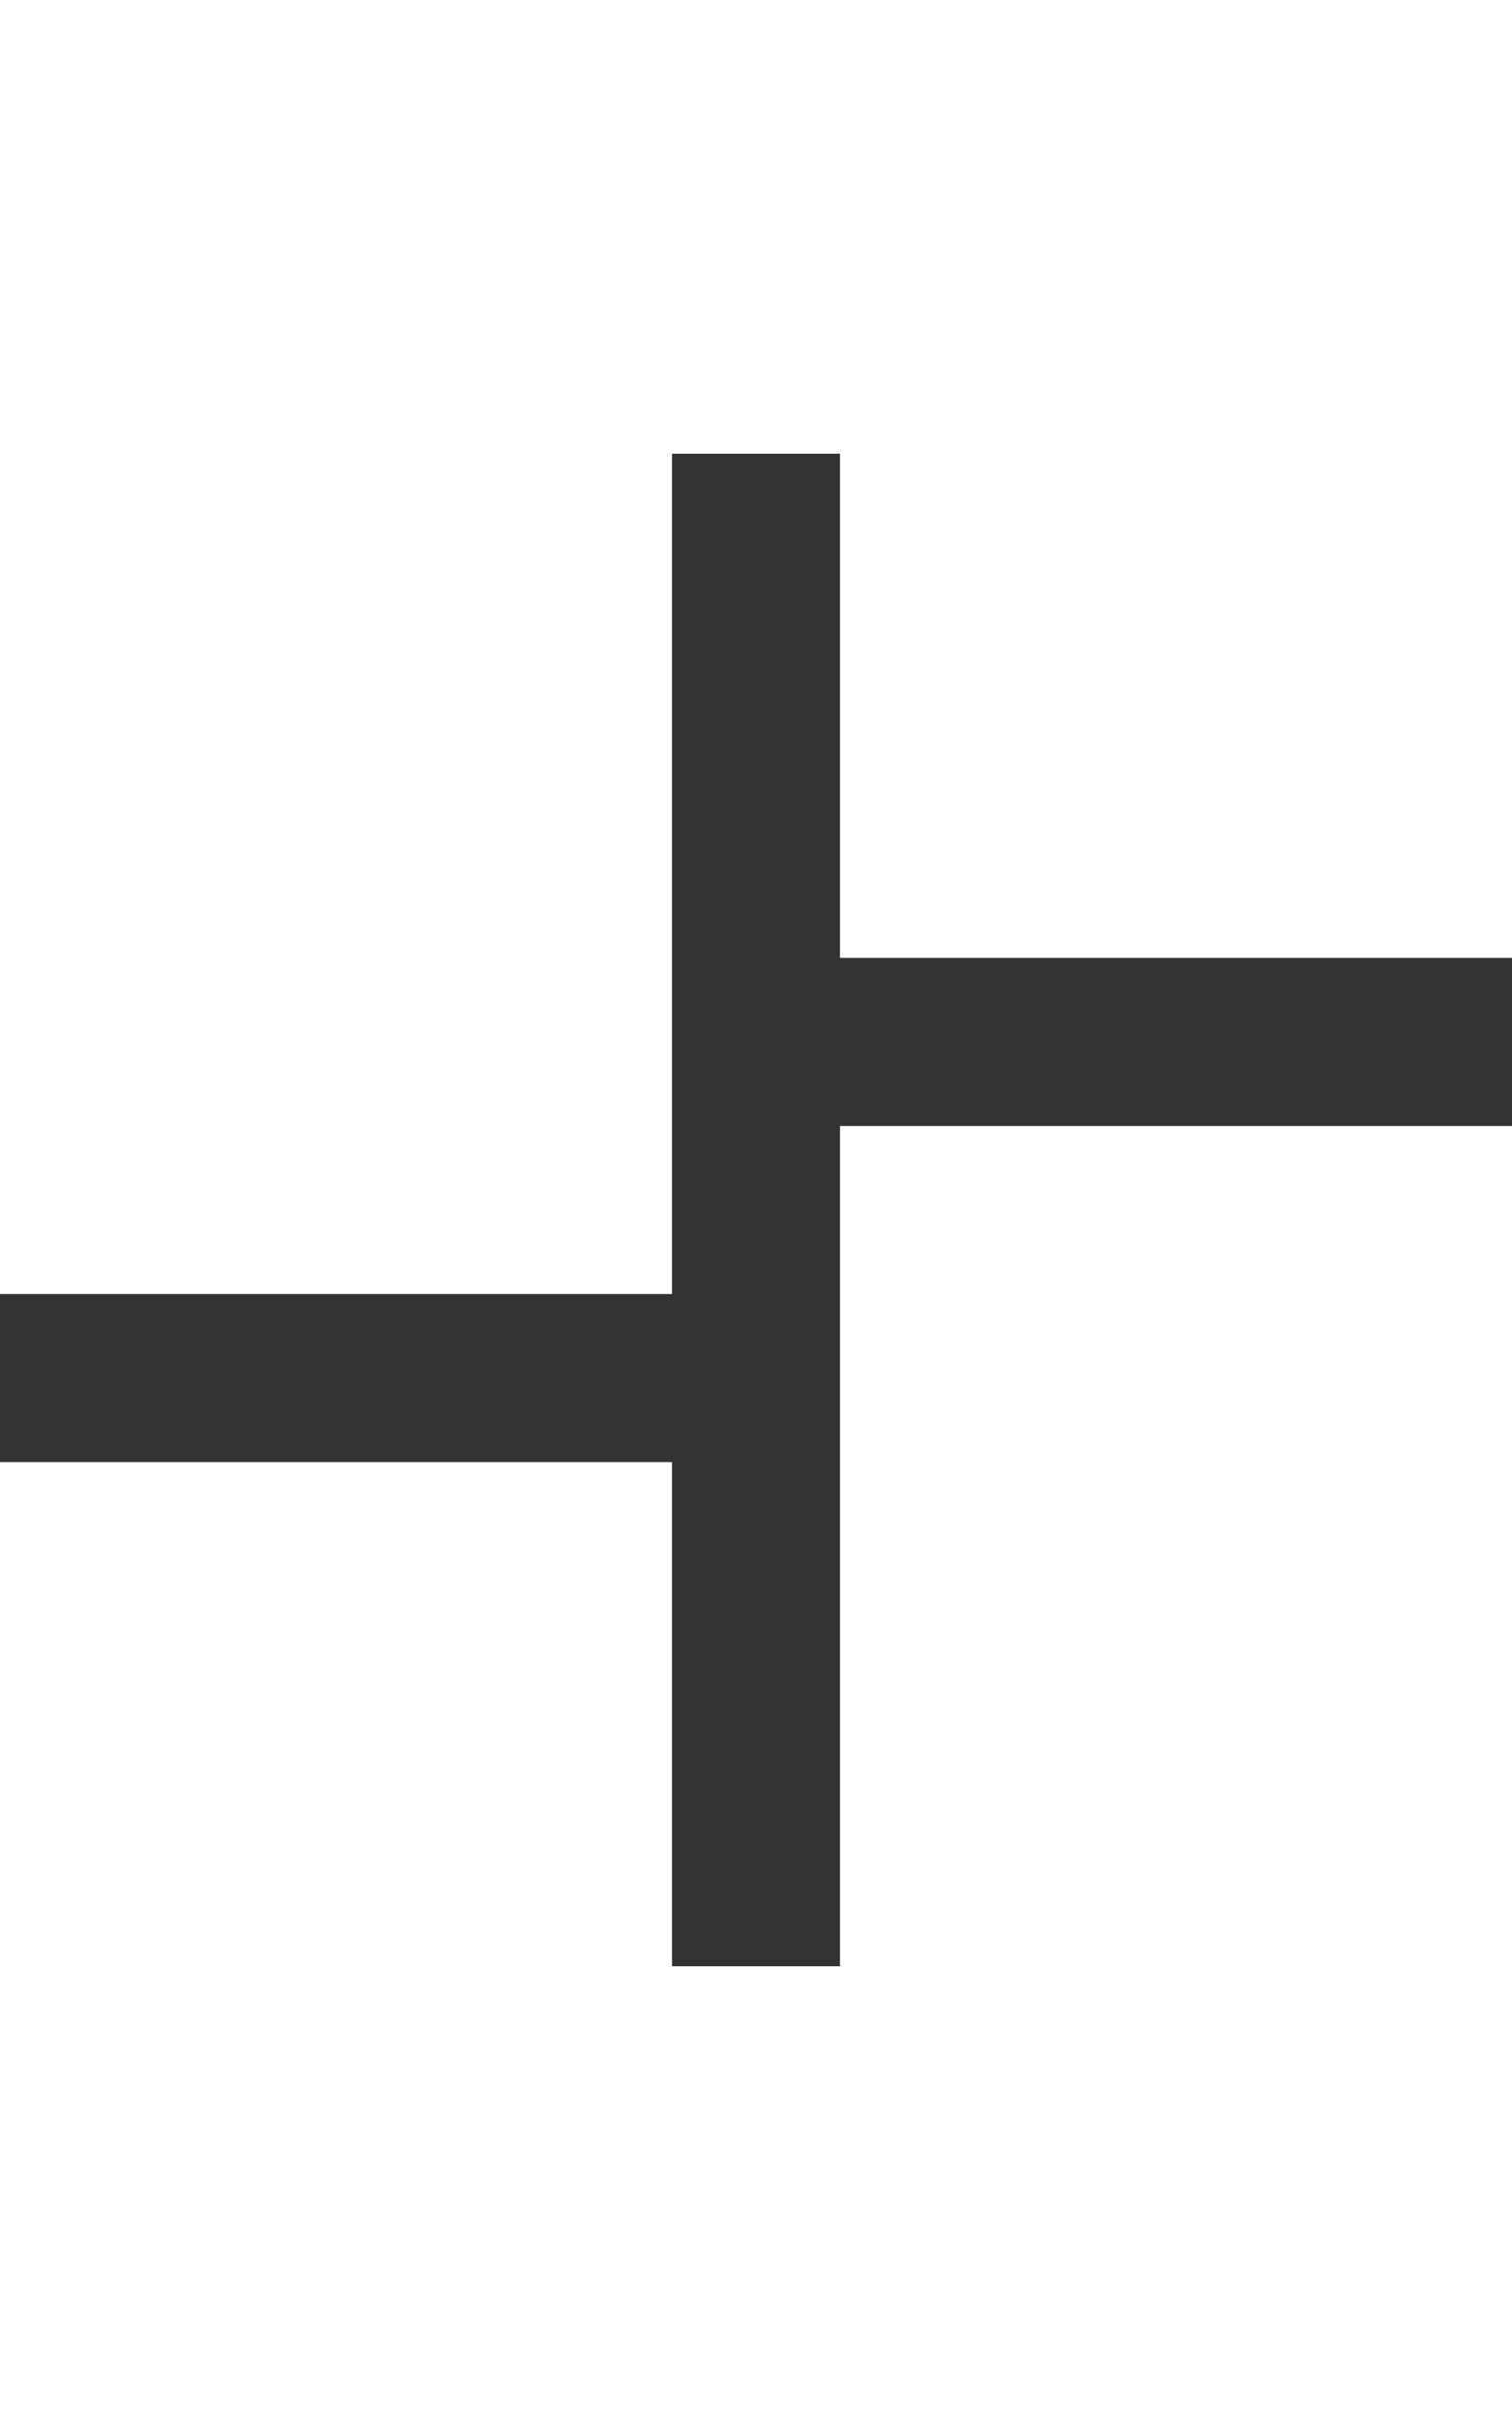 <svg width="10" height="16" viewBox="0 0 24 24" fill="none" xmlns="http://www.w3.org/2000/svg">
<rect x="0" y="0" width="24" height="24" fill="#333333" stroke="none"/>
<path d="M0 13.333H10.667V0H0V13.333ZM0 24H10.667V16H0V24ZM13.333 24H24V10.667H13.333V24ZM13.333 0V8H24V0H13.333Z" fill="white"/>
</svg>
